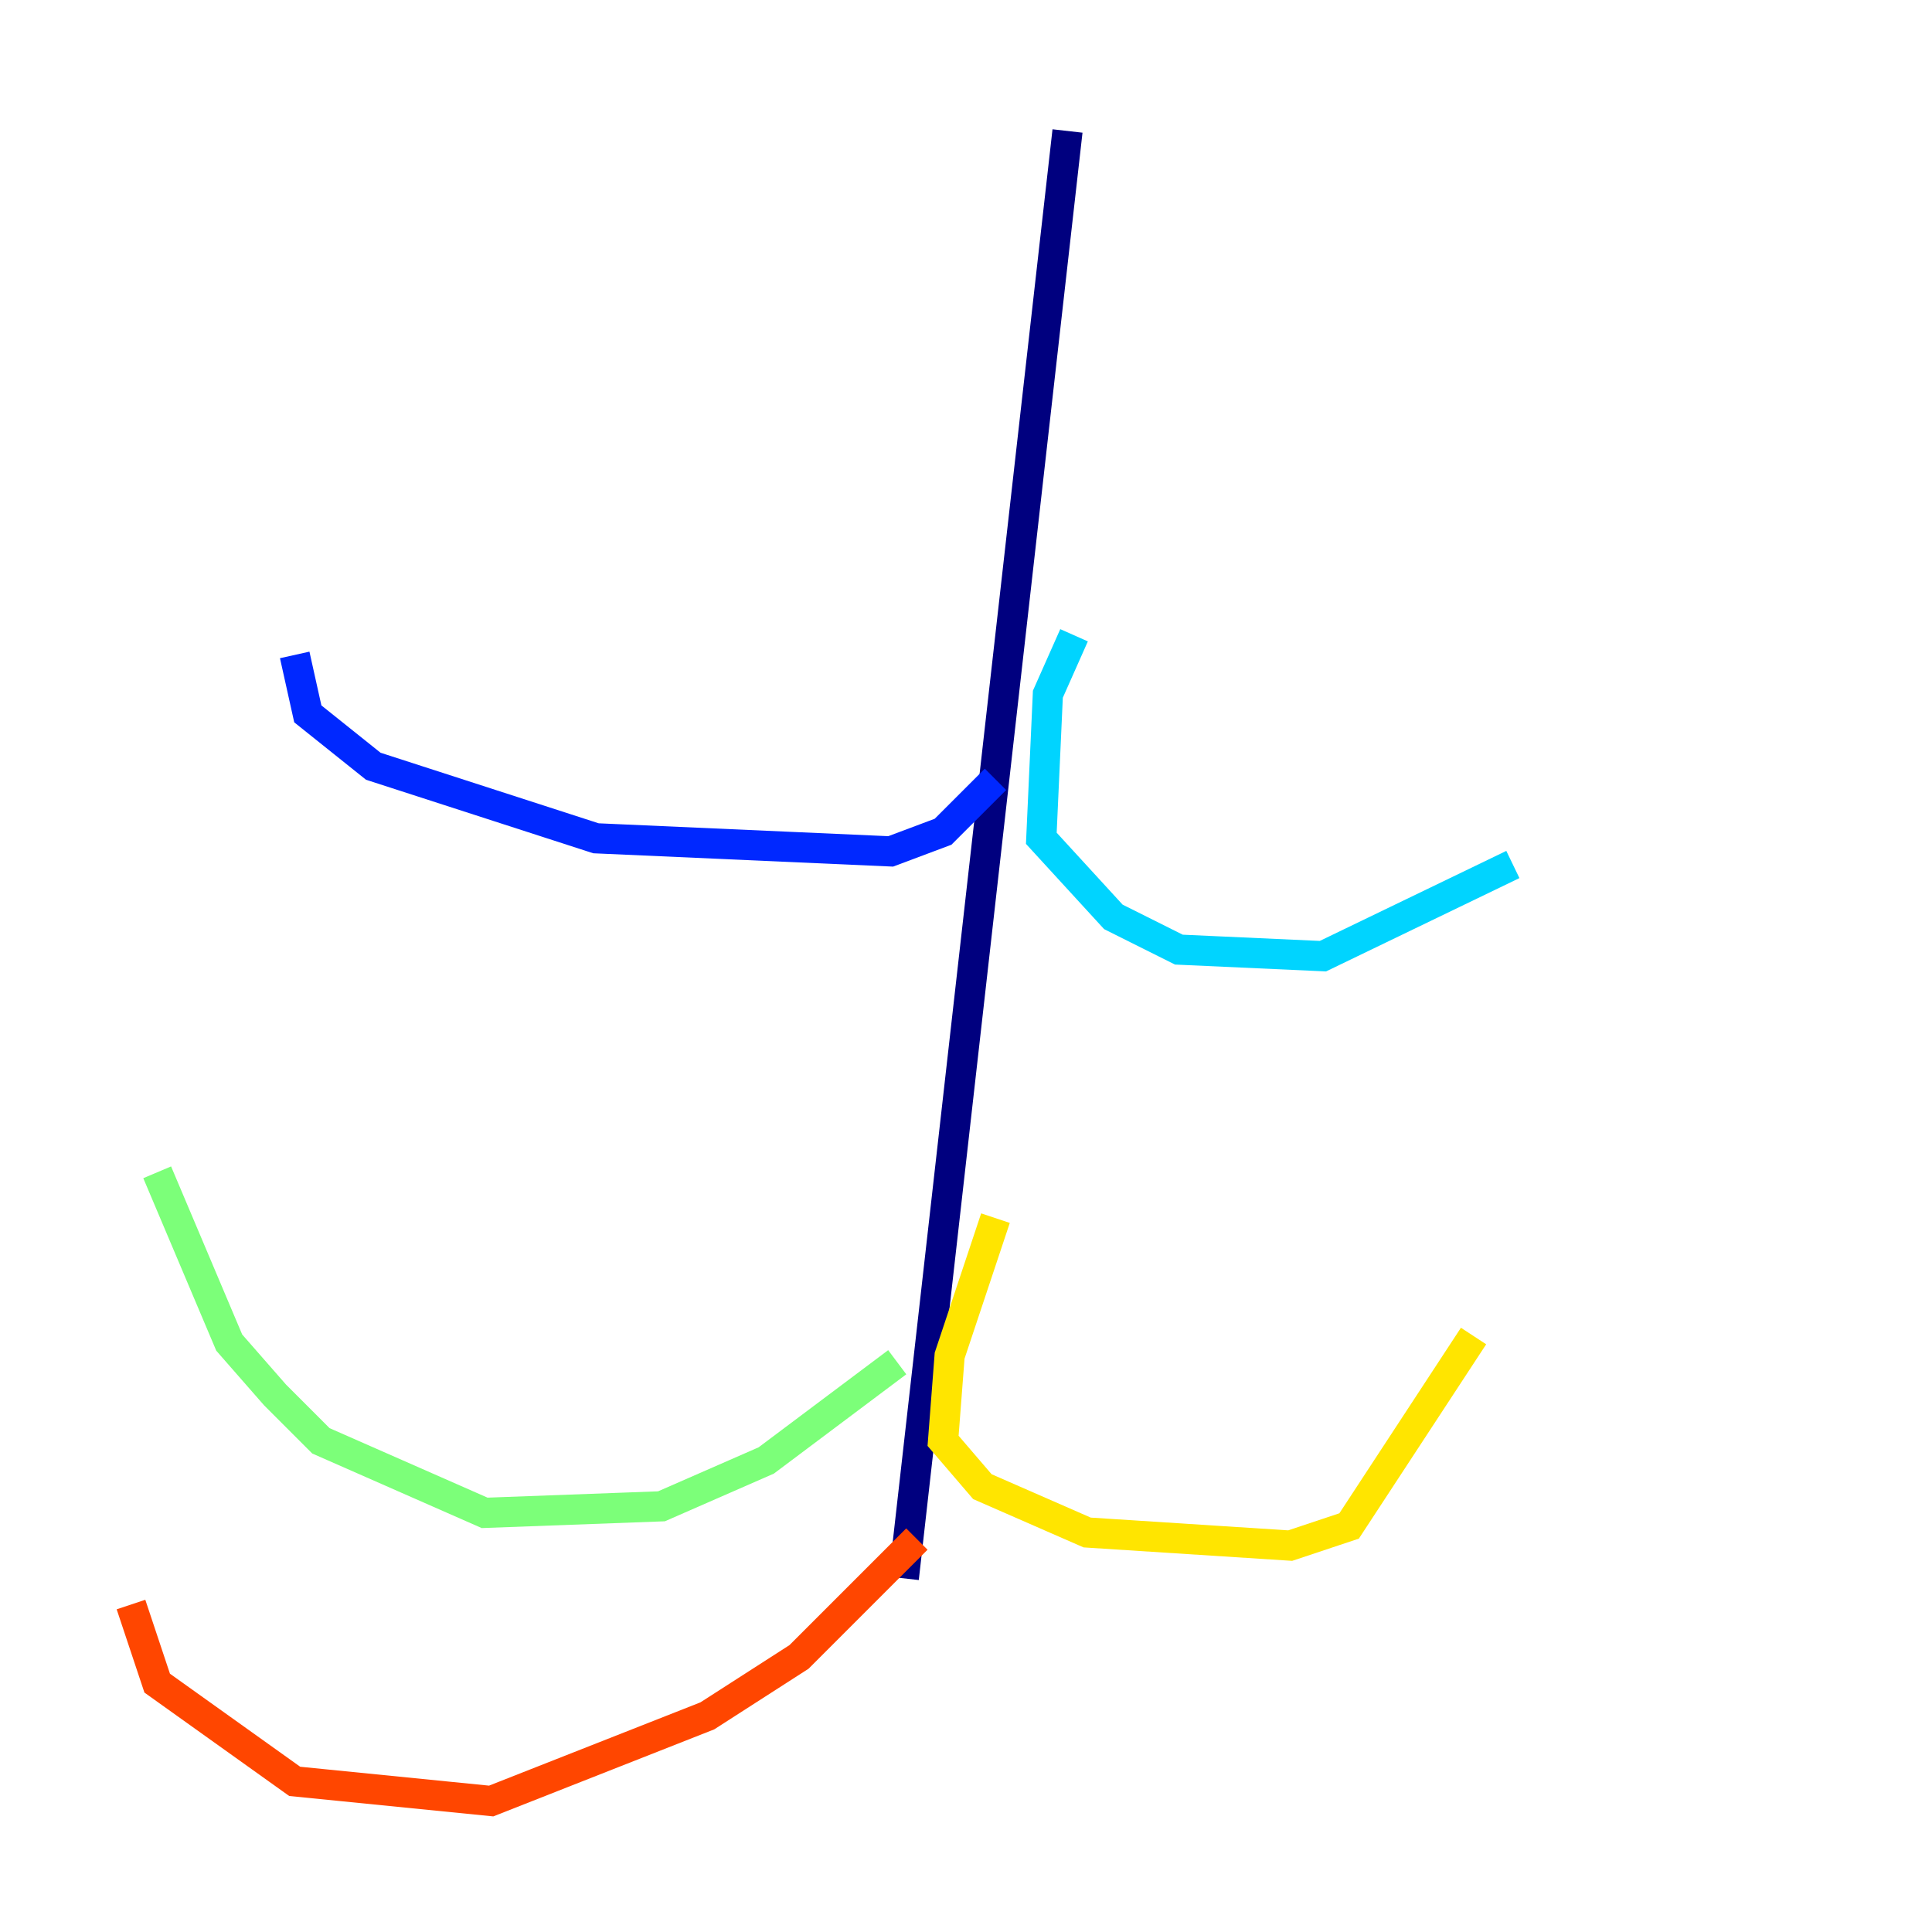 <?xml version="1.0" encoding="utf-8" ?>
<svg baseProfile="tiny" height="128" version="1.2" viewBox="0,0,128,128" width="128" xmlns="http://www.w3.org/2000/svg" xmlns:ev="http://www.w3.org/2001/xml-events" xmlns:xlink="http://www.w3.org/1999/xlink"><defs /><polyline fill="none" points="70.725,8.678 59.878,104.57" stroke="#00007f" stroke-width="2" /><polyline fill="none" points="65.953,51.634 62.481,55.105 59.01,56.407 39.485,55.539 24.732,50.766 20.393,47.295 19.525,43.39" stroke="#0028ff" stroke-width="2" /><polyline fill="none" points="71.159,42.088 69.424,45.993 68.99,55.539 73.763,60.746 78.102,62.915 87.647,63.349 100.231,57.275" stroke="#00d4ff" stroke-width="2" /><polyline fill="none" points="59.444,90.251 50.766,96.759 43.824,99.797 32.108,100.231 21.261,95.458 18.224,92.42 15.186,88.949 10.414,77.668" stroke="#7cff79" stroke-width="2" /><polyline fill="none" points="65.953,80.705 62.915,89.817 62.481,95.458 65.085,98.495 72.027,101.532 85.478,102.4 89.383,101.098 97.627,88.515" stroke="#ffe500" stroke-width="2" /><polyline fill="none" points="60.746,101.966 52.936,109.776 46.861,113.681 32.542,119.322 19.525,118.02 10.414,111.512 8.678,106.305" stroke="#ff4600" stroke-width="2" /><polyline fill="none" points="61.18,98.495 61.18,98.495" stroke="#7f0000" stroke-width="2" /></svg>